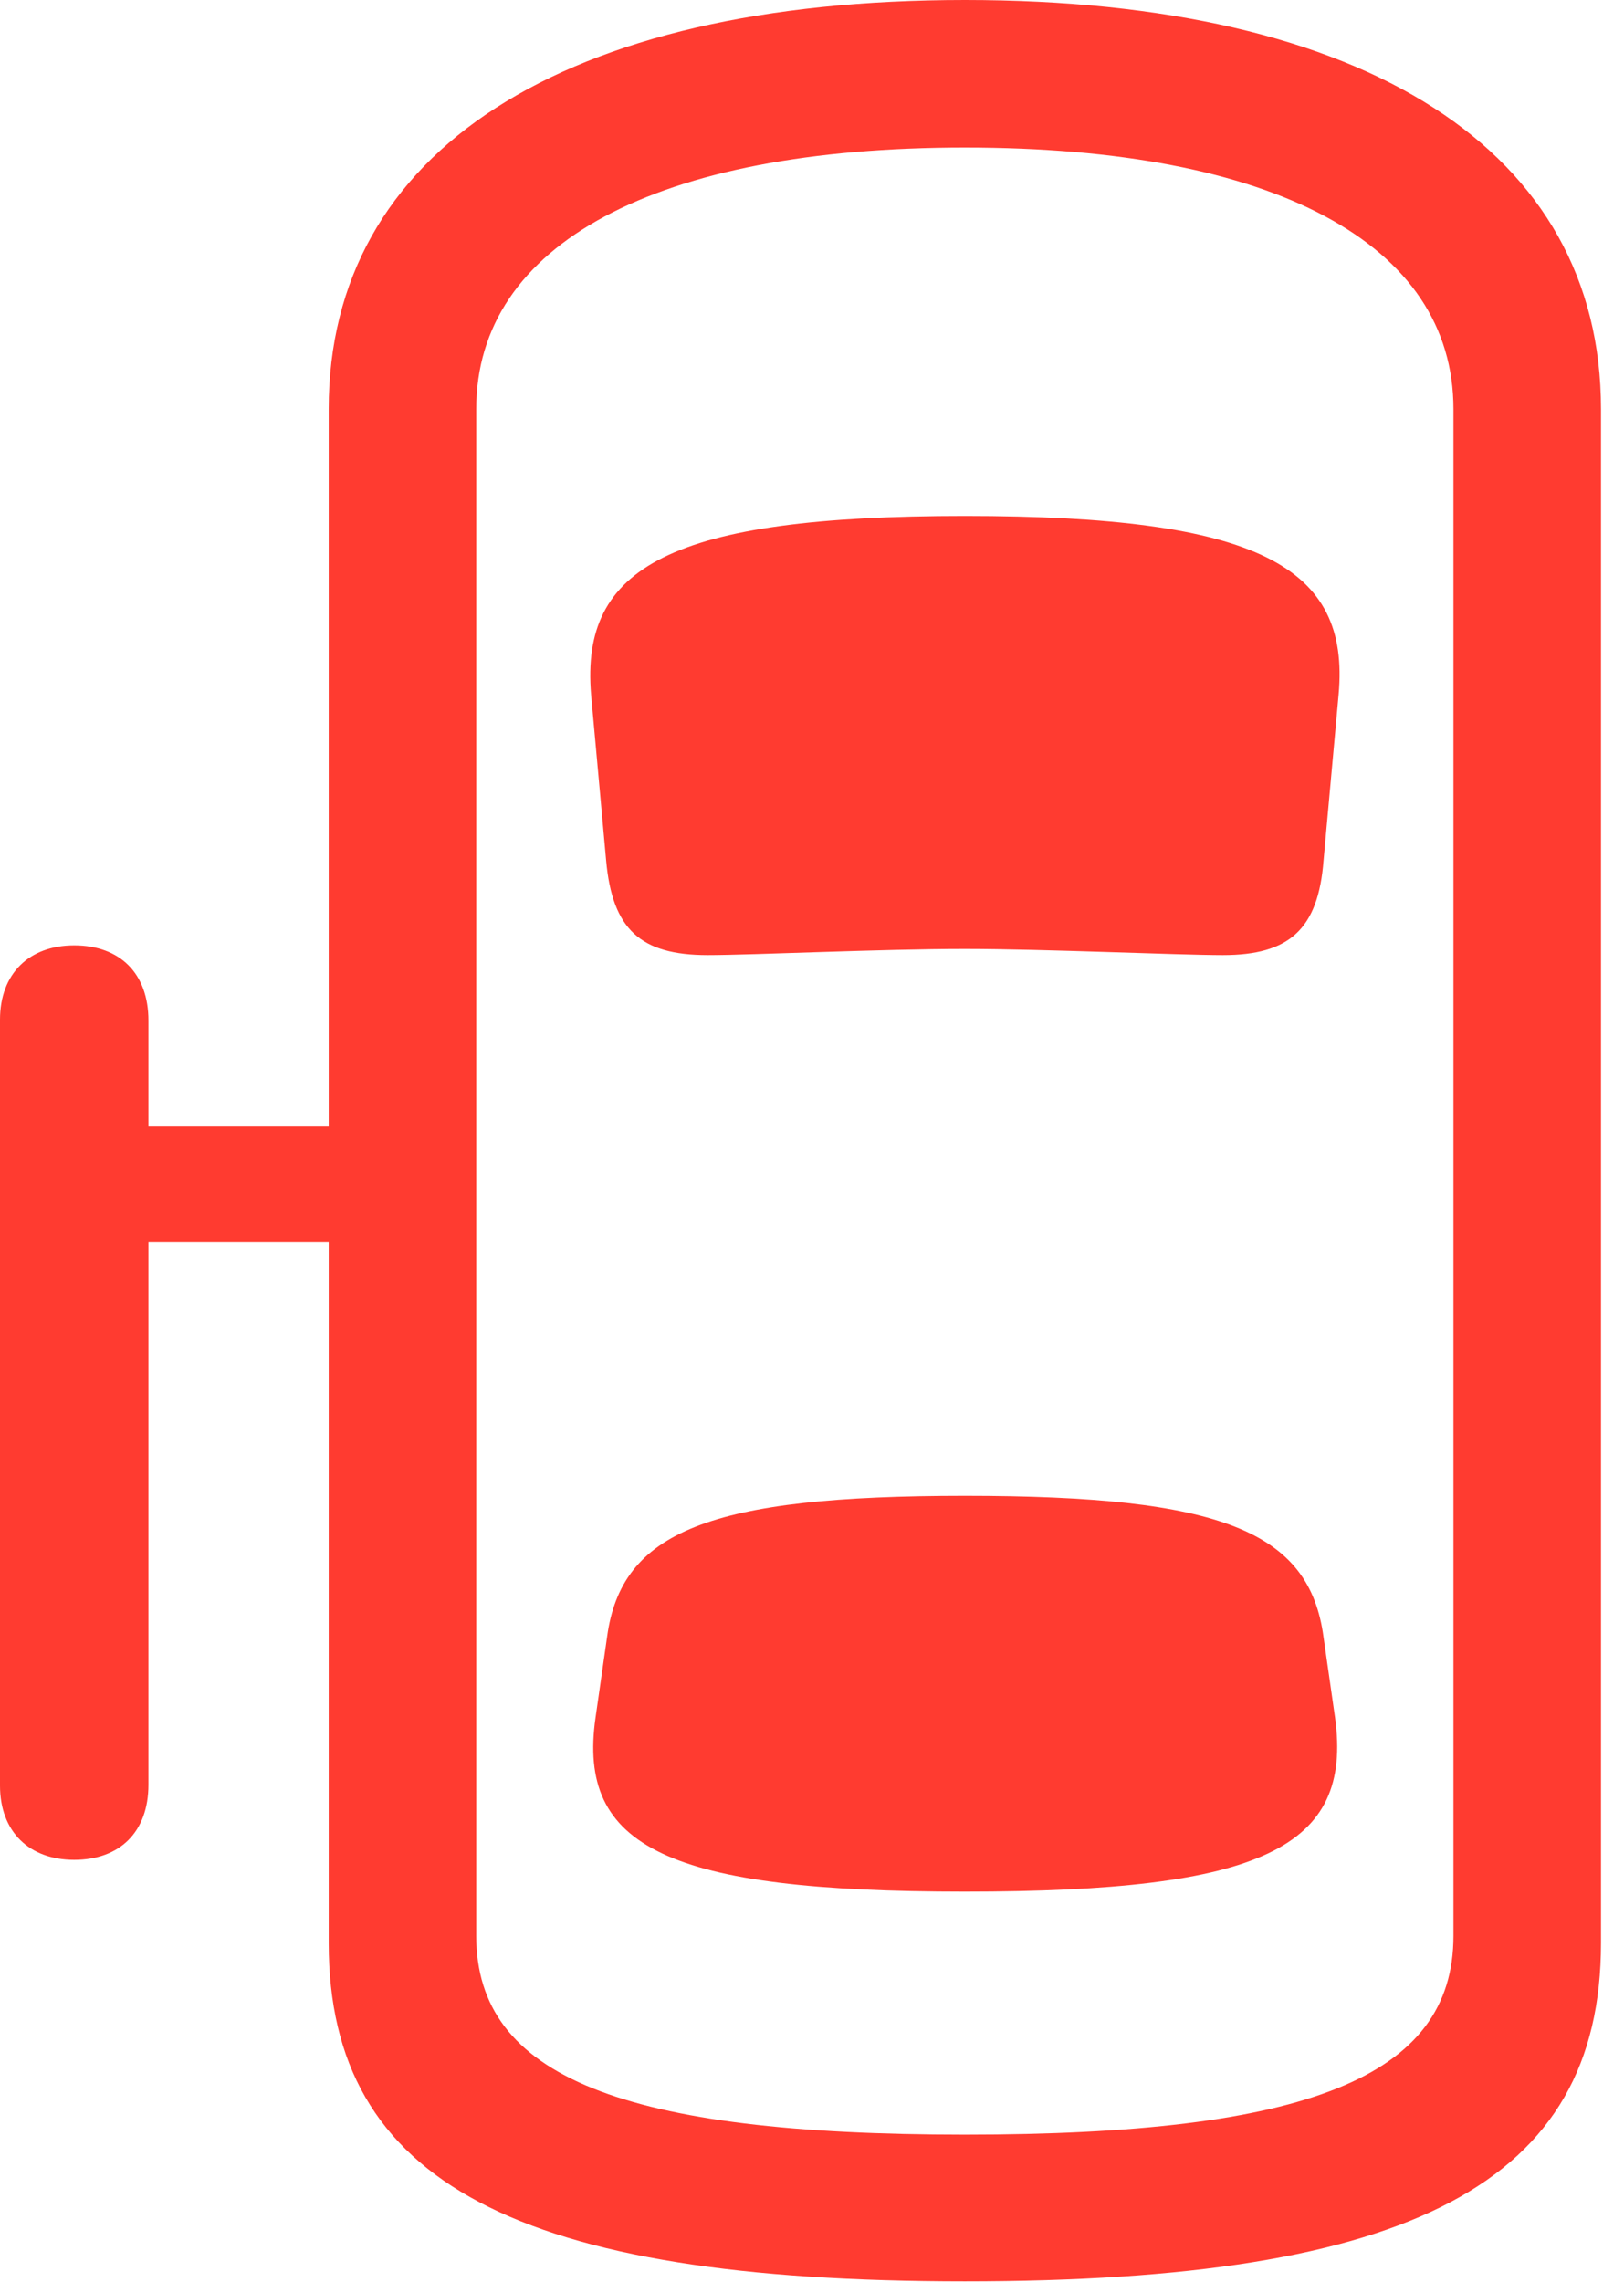 <?xml version="1.0" encoding="UTF-8"?>
<!--Generator: Apple Native CoreSVG 326-->
<!DOCTYPE svg
PUBLIC "-//W3C//DTD SVG 1.1//EN"
       "http://www.w3.org/Graphics/SVG/1.1/DTD/svg11.dtd">
<svg version="1.1" xmlns="http://www.w3.org/2000/svg" xmlns:xlink="http://www.w3.org/1999/xlink" viewBox="0 0 25.129 35.315">
 <g>
  <rect height="35.315" opacity="0" width="25.129" x="0" y="0"/>
  <path d="M1.148 28.779C1.859 28.779 2.297 28.342 2.297 27.617L2.297 15.791C2.297 15.066 1.859 14.629 1.148 14.629C0.451 14.629 0 15.066 0 15.777L0 27.631C0 28.342 0.451 28.779 1.148 28.779ZM1.148 19.223L5.975 19.223L5.975 17.432L1.148 17.432ZM14.93 35.301C21.834 35.301 24.773 33.783 24.773 30.064L24.773 6.33C24.773 2.338 21.15 0 14.93 0C8.709 0 5.086 2.338 5.086 6.33L5.086 30.064C5.086 33.783 8.025 35.301 14.93 35.301ZM14.93 33.031C9.652 33.031 7.369 32.143 7.369 29.955L7.369 6.33C7.369 3.773 10.158 2.283 14.93 2.283C19.715 2.283 22.49 3.773 22.49 6.33L22.49 29.955C22.49 32.143 20.221 33.031 14.93 33.031ZM14.93 14.684C16.16 14.684 18.225 14.779 18.922 14.779C19.947 14.779 20.398 14.383 20.48 13.316L20.713 10.746C20.891 8.777 19.496 7.984 14.93 7.984C10.363 7.984 8.982 8.777 9.146 10.746L9.379 13.316C9.475 14.383 9.912 14.779 10.951 14.779C11.635 14.779 13.631 14.684 14.93 14.684ZM14.93 29.271C19.537 29.271 20.932 28.588 20.658 26.578L20.48 25.334C20.262 23.693 18.895 23.146 14.93 23.146C10.979 23.146 9.611 23.693 9.393 25.334L9.215 26.578C8.928 28.588 10.336 29.271 14.93 29.271Z" fill="#ff3b30"/>
 </g>
</svg>
